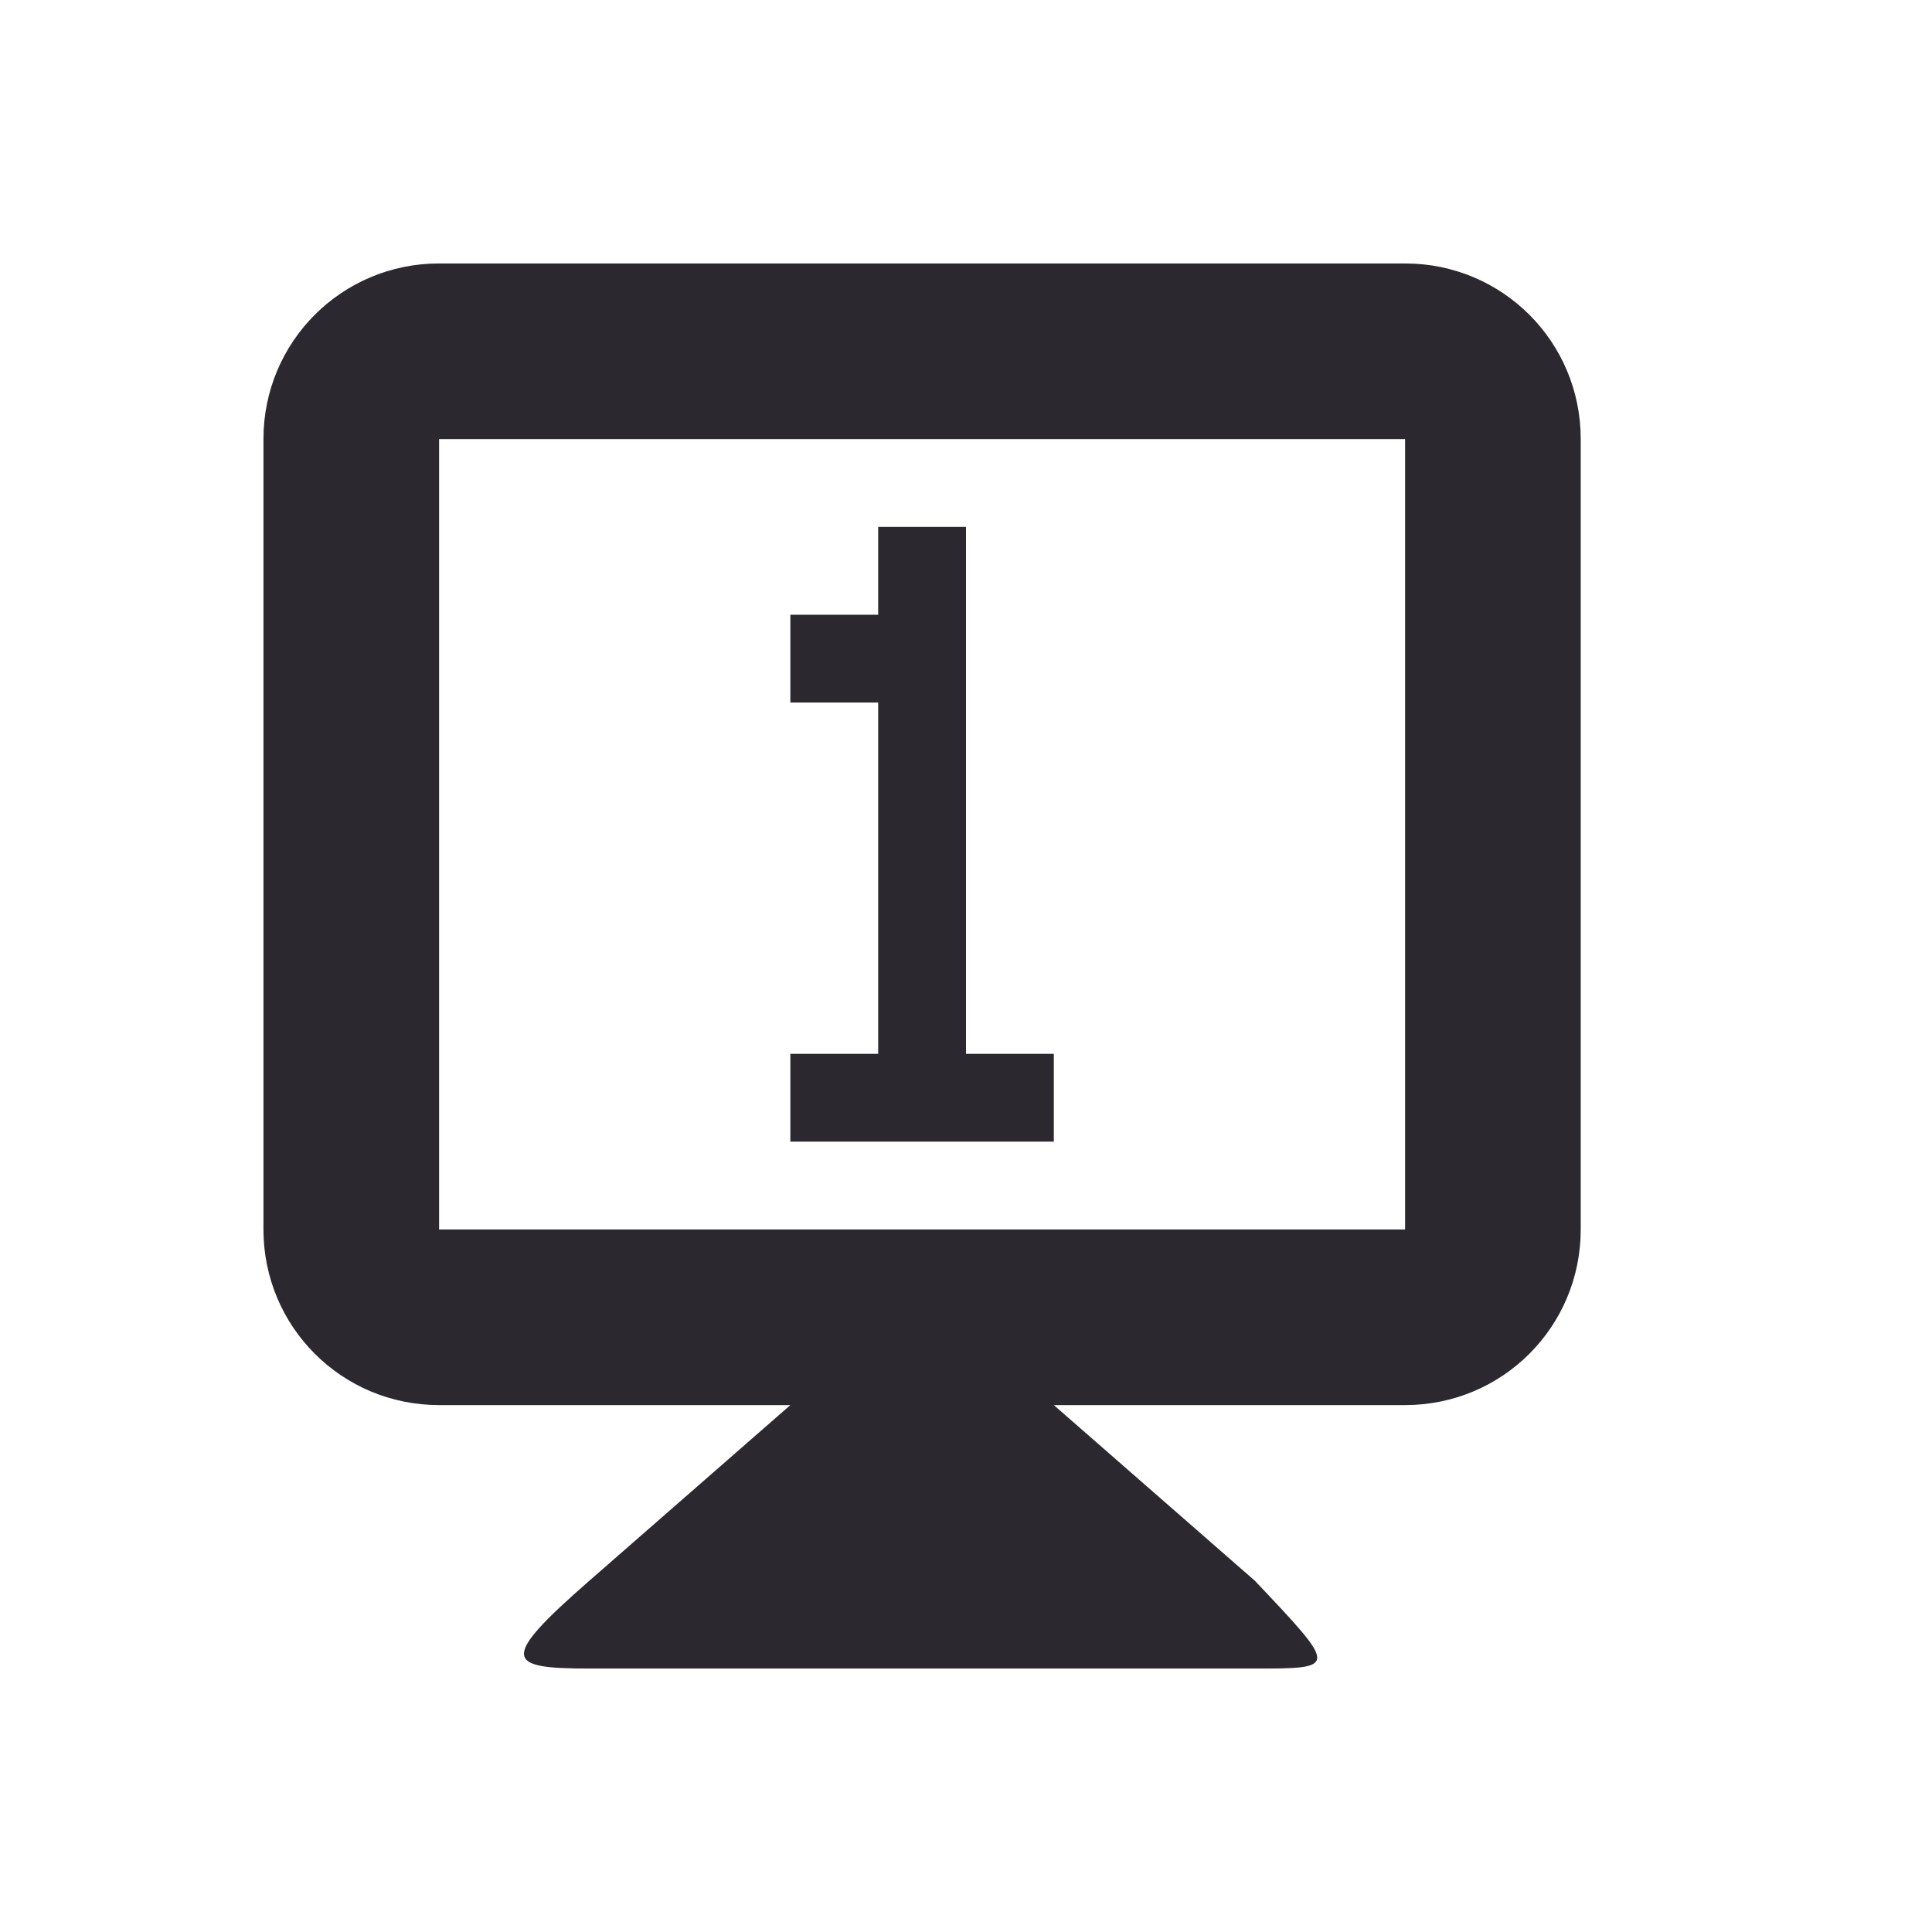 <svg xmlns="http://www.w3.org/2000/svg" width="22" height="22" version="1.1">
 <defs>
  <style id="current-color-scheme" type="text/css">
   .ColorScheme-Text { color:#2b282f; } .ColorScheme-Highlight { color:#4285f4; }
  </style>
 </defs>
 <path style="fill:currentColor" class="ColorScheme-Text" d="M 5 3 C 3.892 3 3 3.892 3 5 L 3 14 C 3 15.108 3.892 16 5 16 L 9 16 L 6.711 18 C 5.674 18.906 5.764 19 6.711 19 L 14.289 19 C 15.236 19 15.236 19 14.289 18 L 12 16 L 16 16 C 17.108 16 18 15.108 18 14 L 18 5 C 18 3.892 17.108 3 16 3 L 5 3 z M 5 5 L 16 5 L 16 14 L 5 14 L 5 5 z M 10 6 L 10 7 L 9 7 L 9 8 L 10 8 L 10 12 L 9 12 L 9 13 L 12 13 L 12 12 L 11 12 L 11 6 L 10 6 z"/>
</svg>
